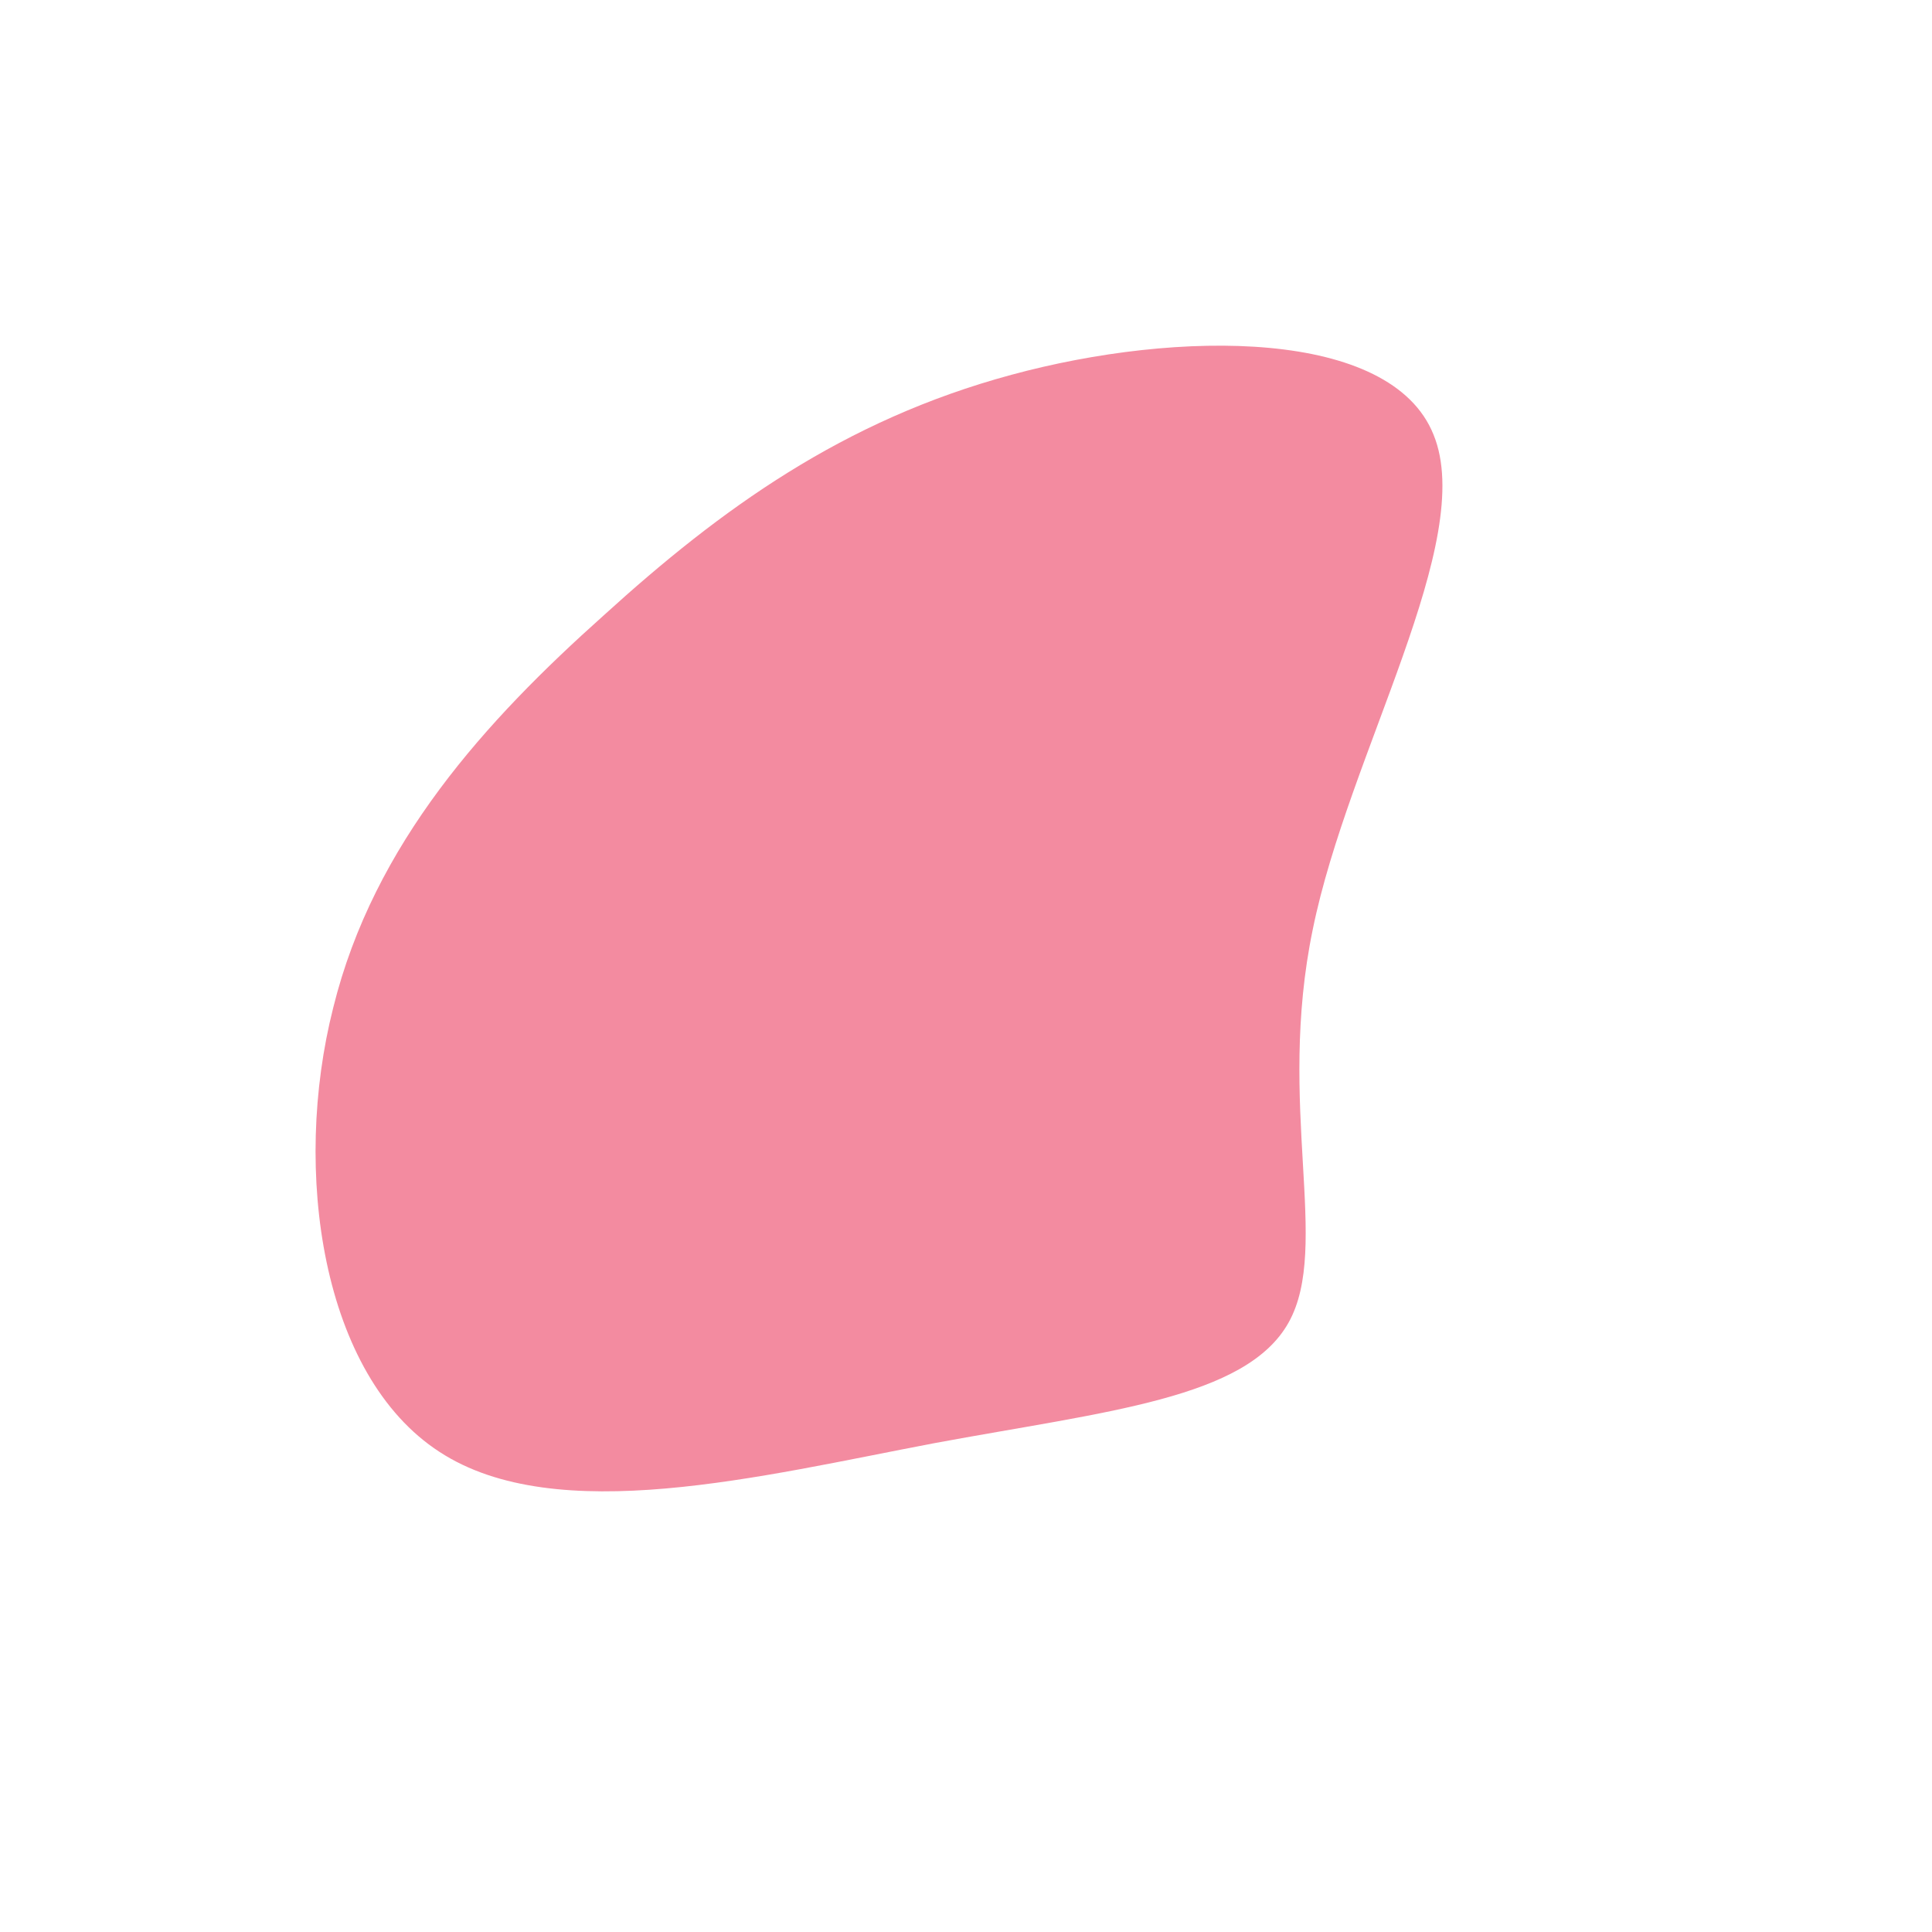 <?xml version="1.0" standalone="no"?>
<svg viewBox="0 0 200 200" xmlns="http://www.w3.org/2000/svg">
  <path fill="#F38BA0" d="M48.4,-55C52.9,-44,39.6,-22,35.9,-3.8C32.1,14.5,37.8,29,33.4,36.9C29,44.8,14.5,46.1,-3.3,49.4C-21.2,52.8,-42.4,58.2,-54.5,50.3C-66.7,42.4,-69.8,21.2,-65.5,4.3C-61.3,-12.7,-49.7,-25.4,-37.5,-36.3C-25.4,-47.3,-12.7,-56.5,4.7,-61.2C22,-65.9,44,-66,48.4,-55Z" transform="translate(100 100)" />
</svg>
